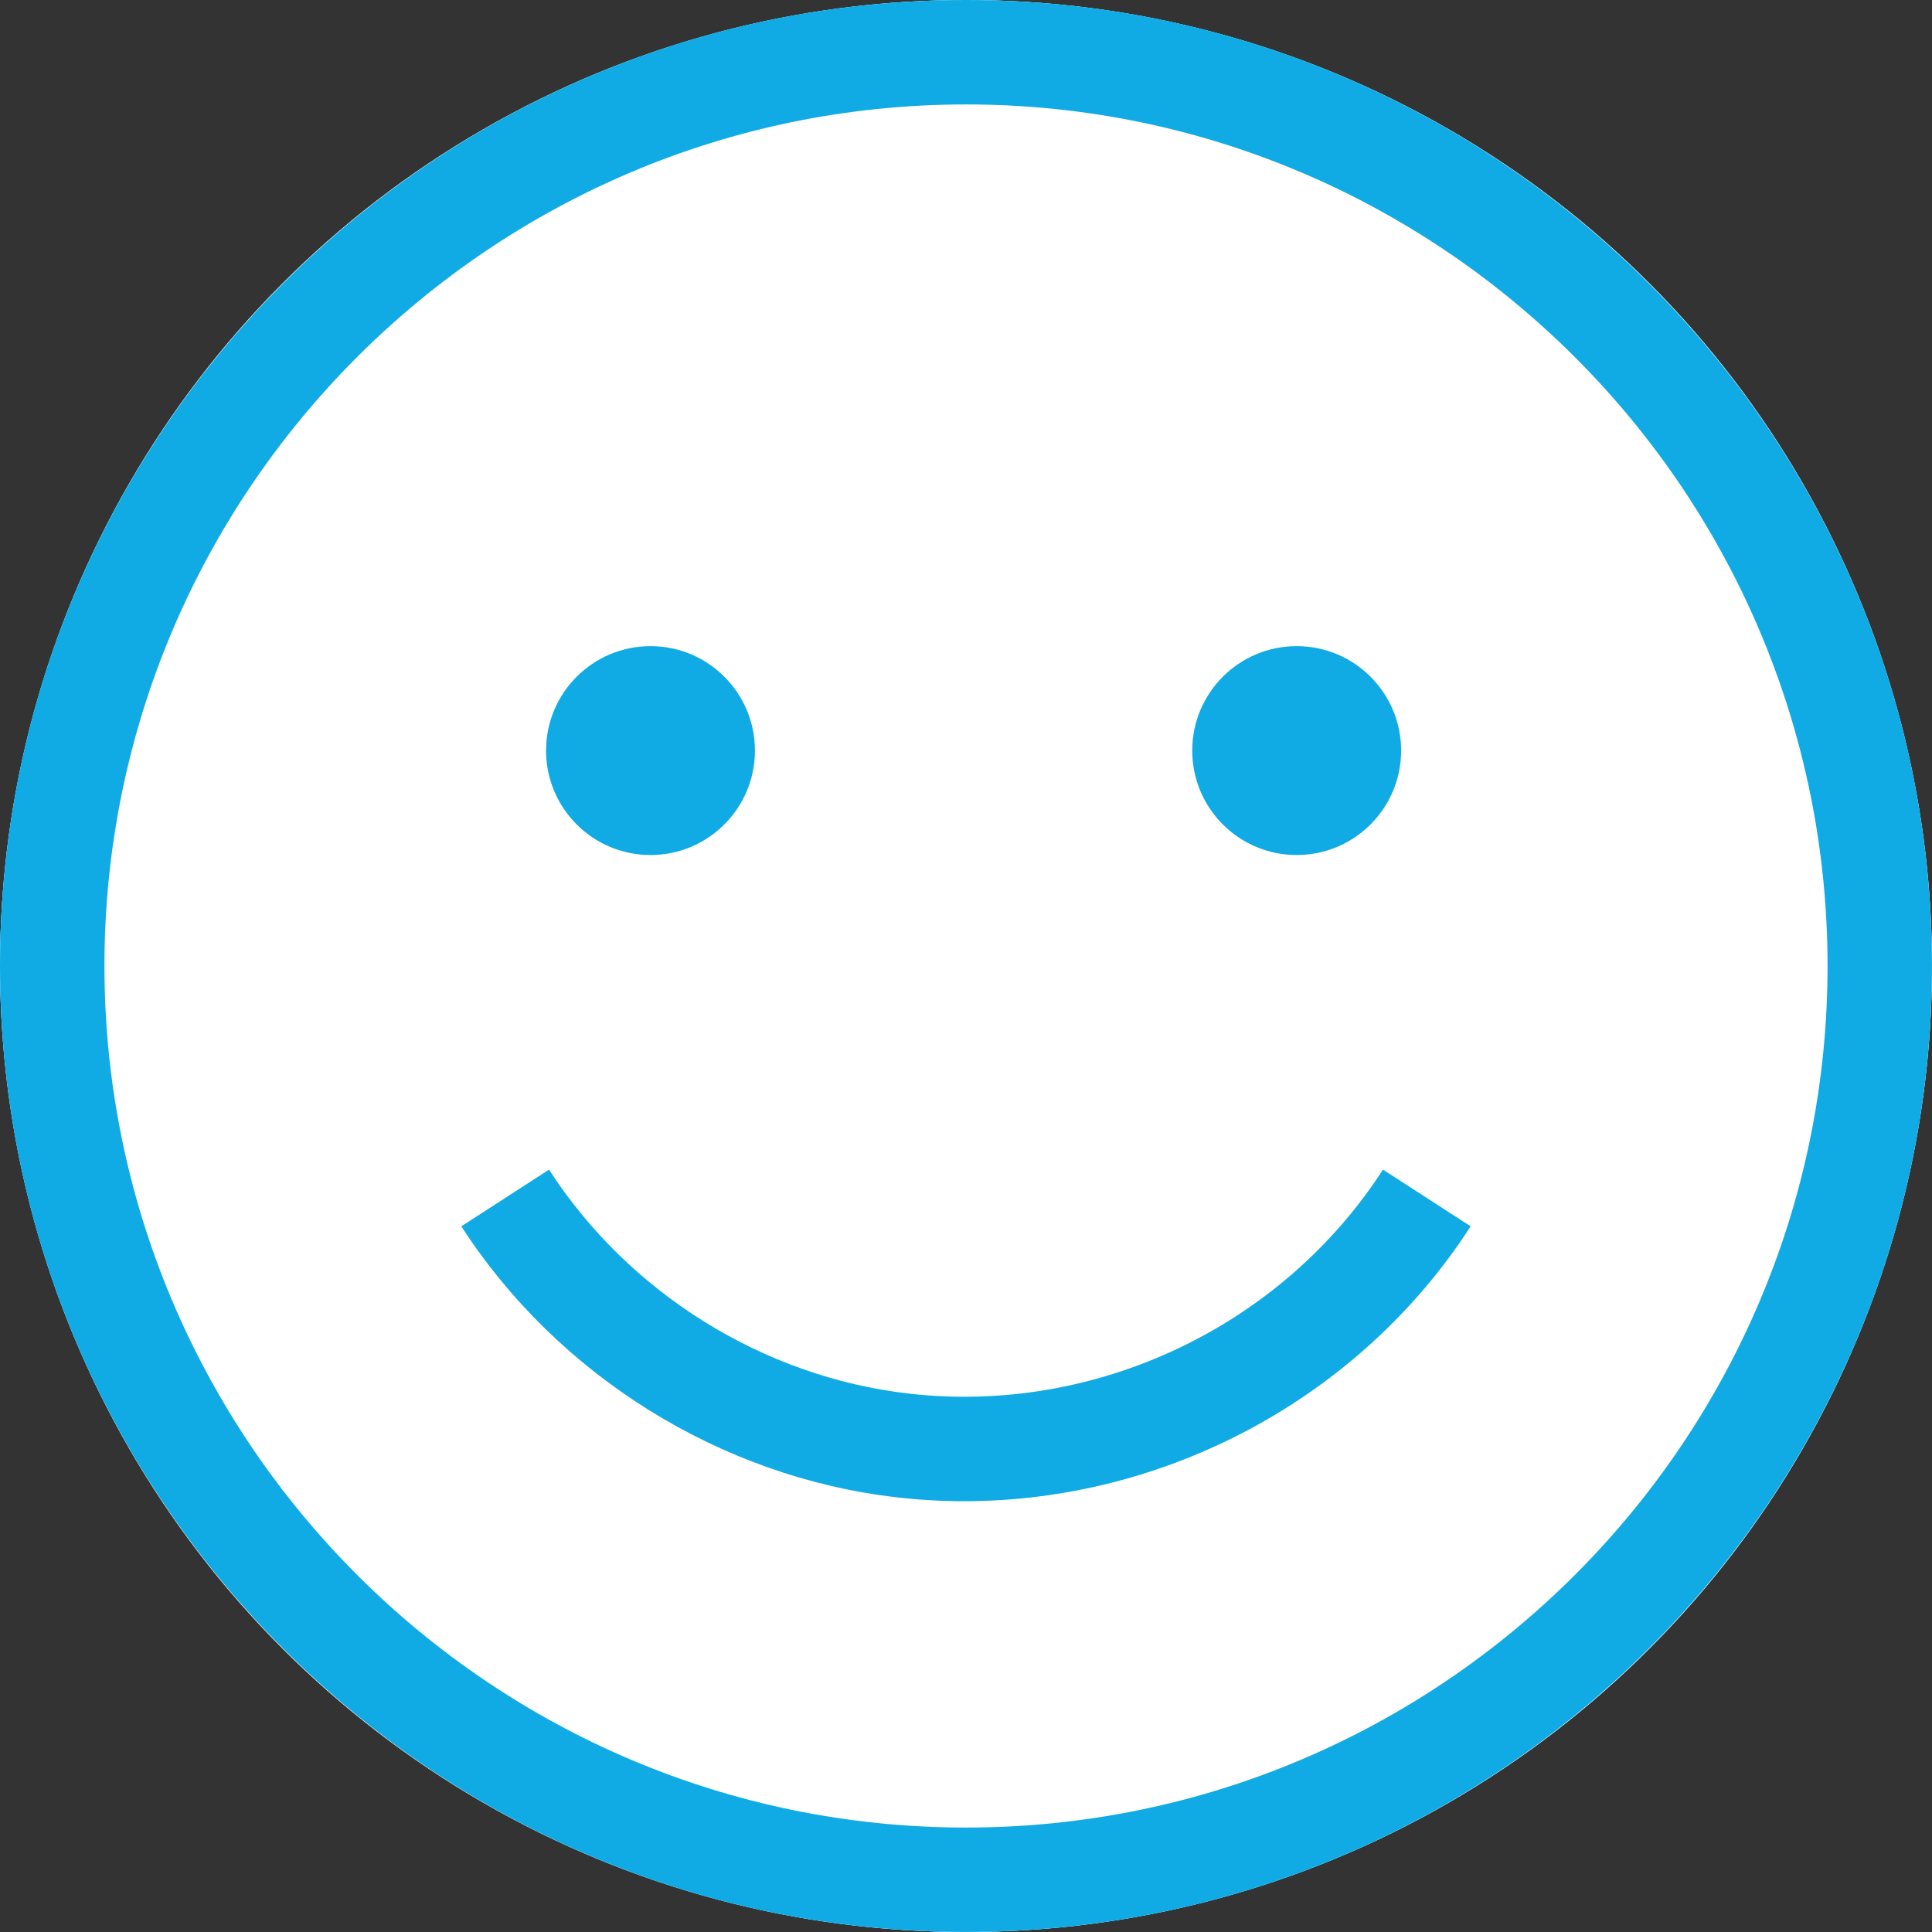 <?xml version="1.0" encoding="UTF-8" standalone="no"?>
<svg width="50px" height="50px" viewBox="0 0 50 50" version="1.1" xmlns="http://www.w3.org/2000/svg" xmlns:xlink="http://www.w3.org/1999/xlink">
    <rect x="0" y="0" width="50" height="50" fill="#333333" stroke="none"/>
    <!-- Generator: Sketch 49.1 (51147) - http://www.bohemiancoding.com/sketch -->
    <title>Happy</title>
    <desc>Created with Sketch.</desc>
    <defs></defs>
    <g id="Page-1" stroke="none" stroke-width="1" fill="none" fill-rule="evenodd">
        <g id="Student-View" transform="translate(-100, -523)">
            <g id="Profile" transform="translate(40, 125)">
                <g id="Moods" transform="translate(60, 398)">
                    <g id="Happy">
                        <g id="Happy-selected">
                            <path d="M25,0 C11.215,0 0,11.215 0,25 C0,38.785 11.215,50 25,50 C38.785,50 50,38.785 50,25 C50,11.215 38.785,0 25,0 L25,0 Z M25,47.297 C18.876,47.297 13.32,44.815 9.287,40.804 C7.676,39.202 6.308,37.356 5.244,35.328 C3.622,32.238 2.703,28.725 2.703,25 C2.703,12.705 12.705,2.703 25,2.703 C30.832,2.703 36.147,4.954 40.124,8.632 C42.186,10.539 43.889,12.829 45.117,15.388 C46.514,18.3 47.297,21.56 47.297,25 C47.297,37.295 37.295,47.297 25,47.297 L25,47.297 Z" id="Shape" fill="#10ABE4"></path>
                            <circle id="Oval-2" fill="#10ABE4" cx="25" cy="25" r="23.214"></circle>
                            <circle id="Oval" fill="#FFFFFF" cx="16.964" cy="19.643" r="2.679"></circle>
                            <circle id="Oval" fill="#FFFFFF" cx="33.929" cy="19.643" r="2.679"></circle>
                            <path d="M24.506,39.286 C29.689,39.286 34.656,36.503 37.5,31.884 L35.25,30.357 C32.638,34.599 27.861,36.967 23.078,36.387 C19.351,35.936 15.904,33.682 13.857,30.357 L11.607,31.884 C14.084,35.907 18.257,38.635 22.771,39.181 C23.351,39.251 23.929,39.286 24.506,39.286 L24.506,39.286 Z" id="Shape" fill="#FFFFFF"></path>
                        </g>
                        <g id="Happy-not-selected">
                            <circle id="Oval-6" fill="#FFFFFF" cx="25" cy="25" r="25"></circle>
                            <path d="M25,0 C38.785,0 49.999,11.215 49.999,25 C49.999,38.784 38.784,49.999 25,49.999 C11.215,49.999 0,38.784 0,25 C0,11.215 11.215,0 25,0 Z M25,47.297 C37.294,47.297 47.297,37.294 47.297,25 C47.297,21.56 46.513,18.3 45.116,15.388 C43.889,12.829 42.186,10.539 40.123,8.632 C36.146,4.954 30.831,2.703 25,2.703 C12.705,2.703 2.703,12.705 2.703,25 C2.703,28.724 3.622,32.238 5.244,35.327 C6.308,37.356 7.676,39.202 9.286,40.803 C13.32,44.814 18.875,47.297 25,47.297 Z" id="Shape" fill="#10ABE4"></path>
                            <circle id="Oval" fill="#10ABE4" cx="16.835" cy="19.425" r="2.703"></circle>
                            <circle id="Oval" fill="#10ABE4" cx="33.558" cy="19.425" r="2.703"></circle>
                            <path d="M24.952,38.851 C30.181,38.851 35.192,36.177 38.061,31.737 L35.791,30.27 C33.156,34.347 28.337,36.622 23.511,36.065 C19.751,35.632 16.273,33.465 14.209,30.27 L11.939,31.737 C14.437,35.603 18.647,38.225 23.202,38.75 C23.786,38.818 24.37,38.851 24.952,38.851 L24.952,38.851 Z" id="Shape" fill="#10ABE4"></path>
                        </g>
                    </g>
                </g>
            </g>
        </g>
    </g>
</svg>